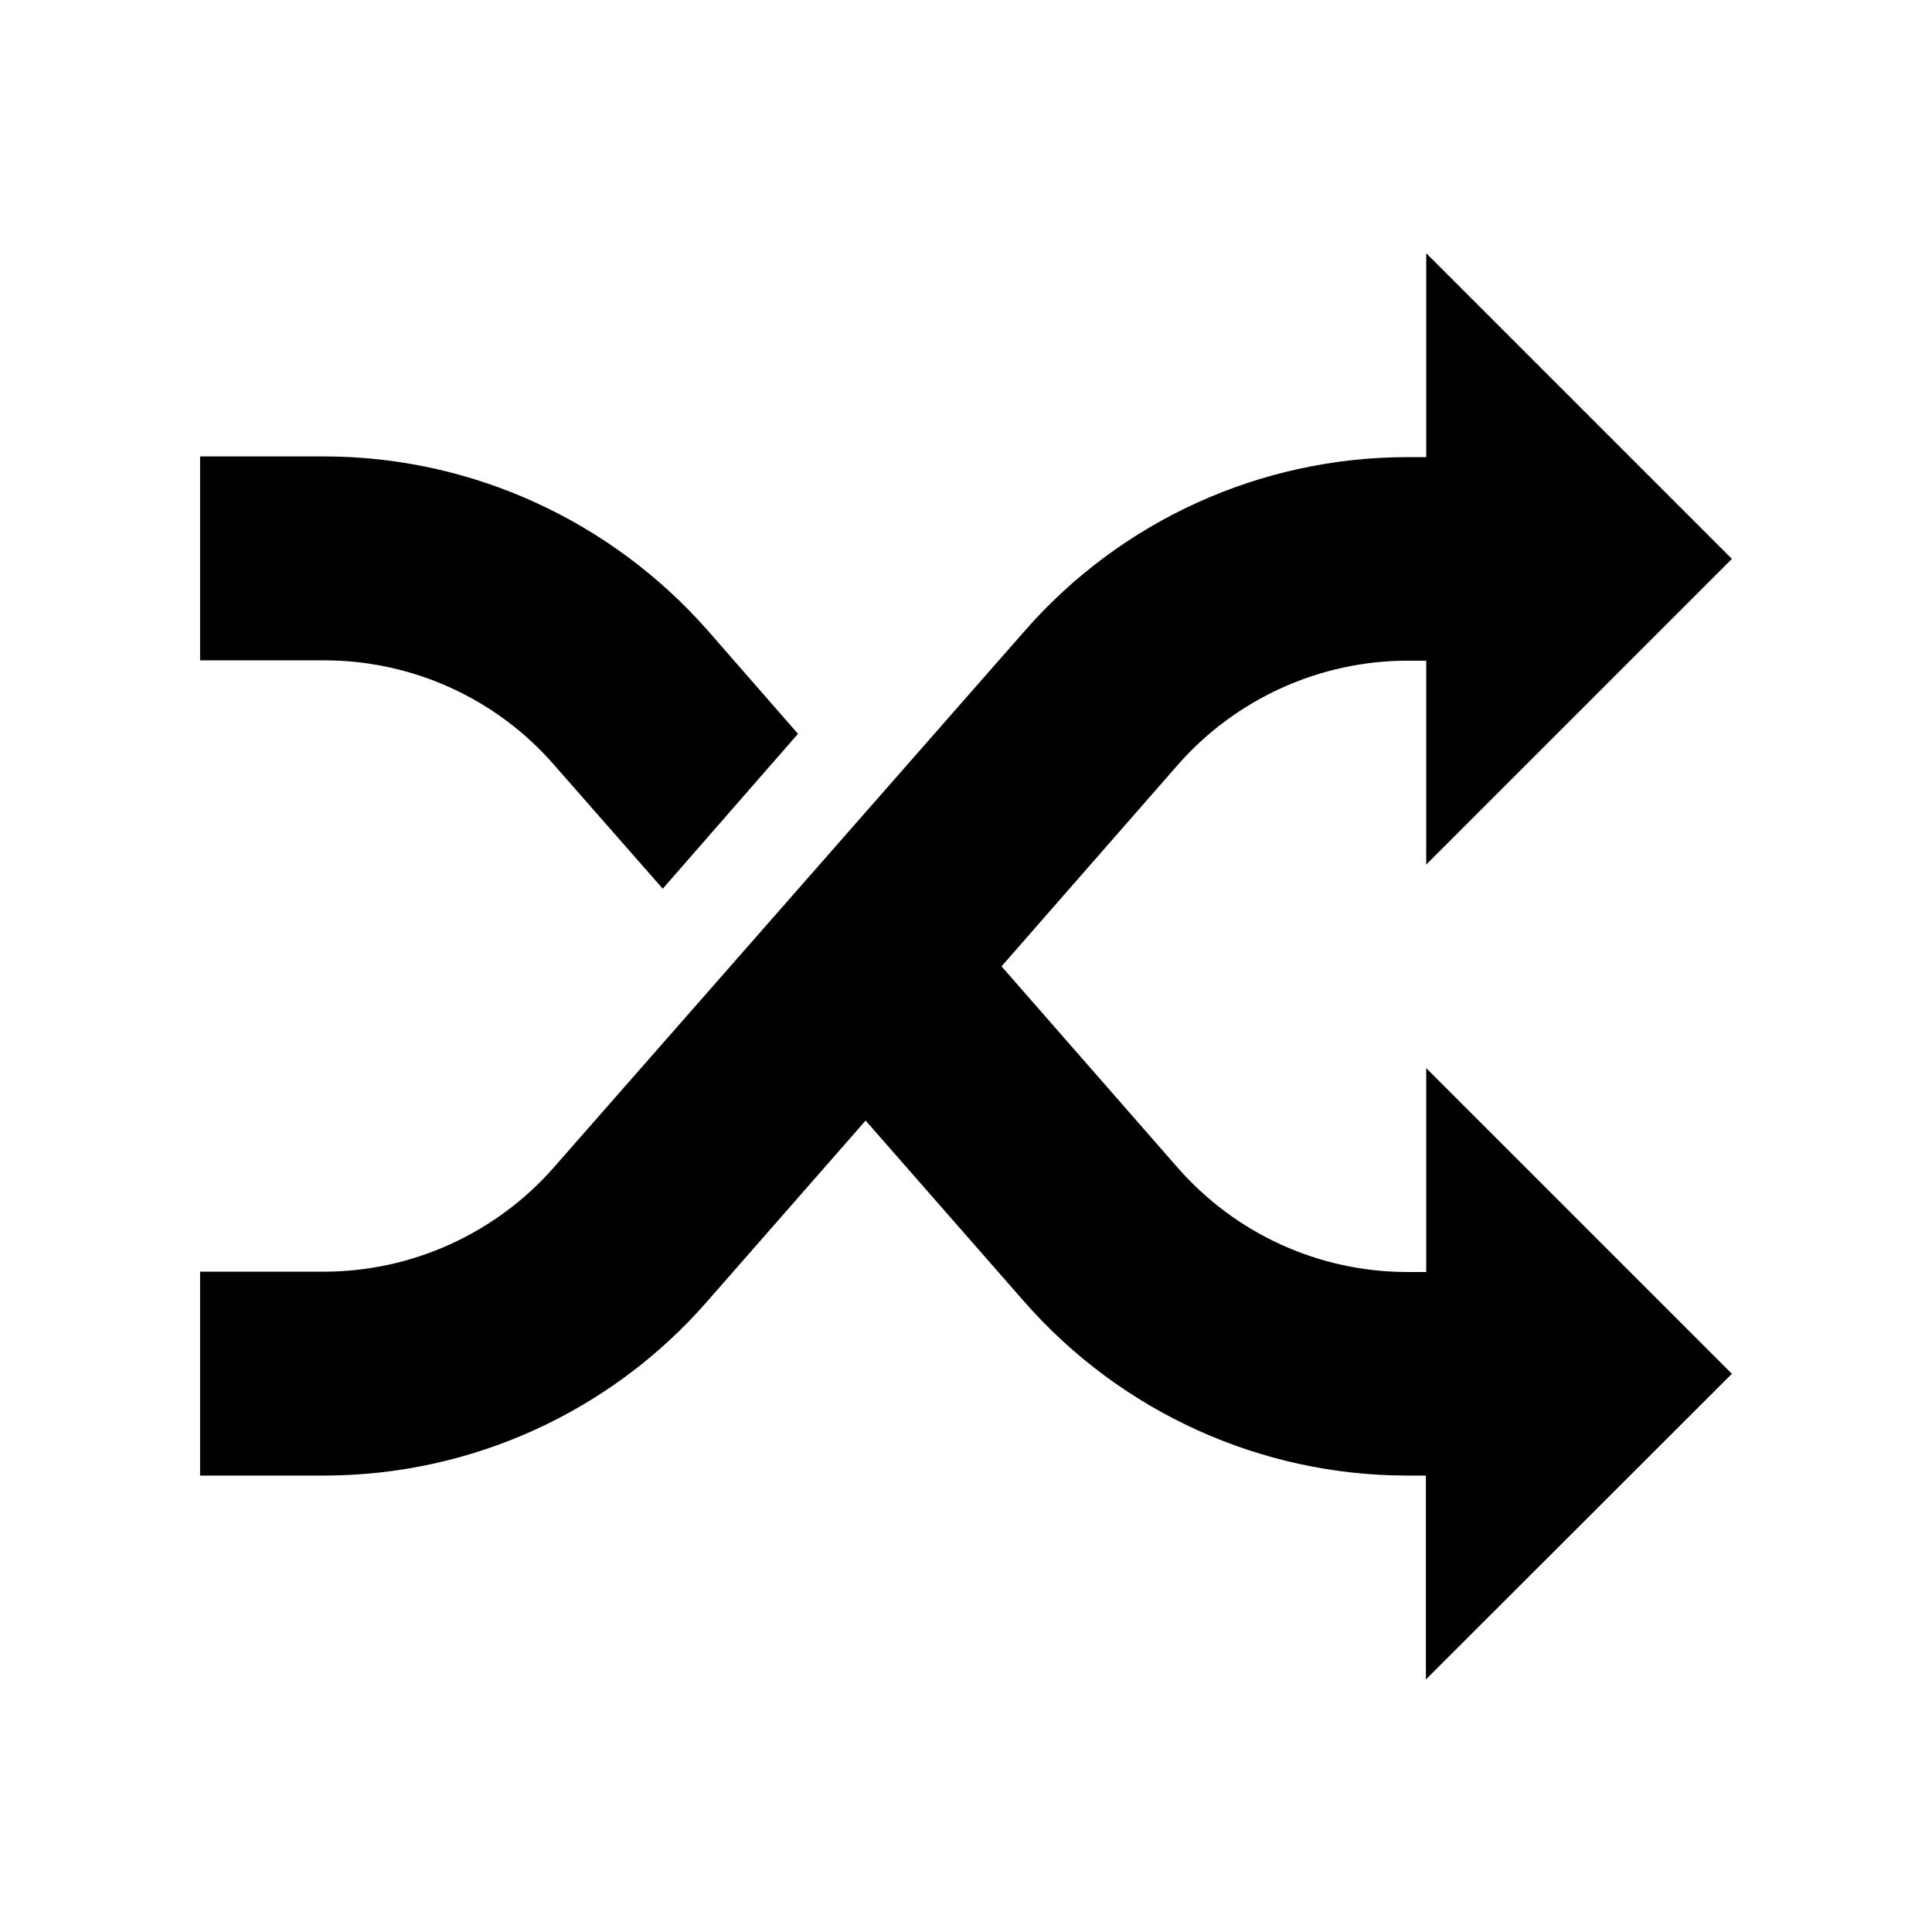 <?xml version="1.0" encoding="utf-8"?>
<!-- Generator: Adobe Illustrator 24.0.2, SVG Export Plug-In . SVG Version: 6.00 Build 0)  -->
<svg version="1.1" id="圖層_1" xmlns="http://www.w3.org/2000/svg" xmlns:xlink="http://www.w3.org/1999/xlink" x="0px" y="0px"
	 viewBox="0 0 560 560" style="enable-background:new 0 0 560 560;" xml:space="preserve">
<path d="M-1063.9,796.9L-1063.9,796.9c-0.2,0-0.2,0-0.2,0H-1063.9z"/>
<path d="M-1063.9,763.5C-1063.9,763.5-1064,763.5-1063.9,763.5c-0.1,0-0.2,0-0.2,0H-1063.9z"/>
<g>
	<path d="M160.6,221.7l31.5,35.9l39.2-44.9l-26.2-30c-28.2-32-68.7-50.4-111.2-50.4H58v59.1h35.9
		C119.5,191.4,143.8,202.4,160.6,221.7z"/>
	<path d="M502,398.2l-88.6-88.6v59.1h-5.4c-25.6,0-49.8-11-66.7-30.3l-51-58.3l51-58.3c16.8-19.2,41.2-30.3,66.7-30.3h5.4v59.1
		l88.6-88.6l-88.6-88.6v59.1h-5.4c-42.6,0-83.1,18.4-111.1,50.5L160.6,338.3c-16.8,19.2-41.2,30.3-66.7,30.3H58v59.1h35.9
		c42.6,0,83.1-18.4,111.1-50.5l45.9-52.4l45.9,52.4c28.1,32.1,68.6,50.5,111.1,50.5h5.4v59.1L502,398.2z"/>
</g>
</svg>
